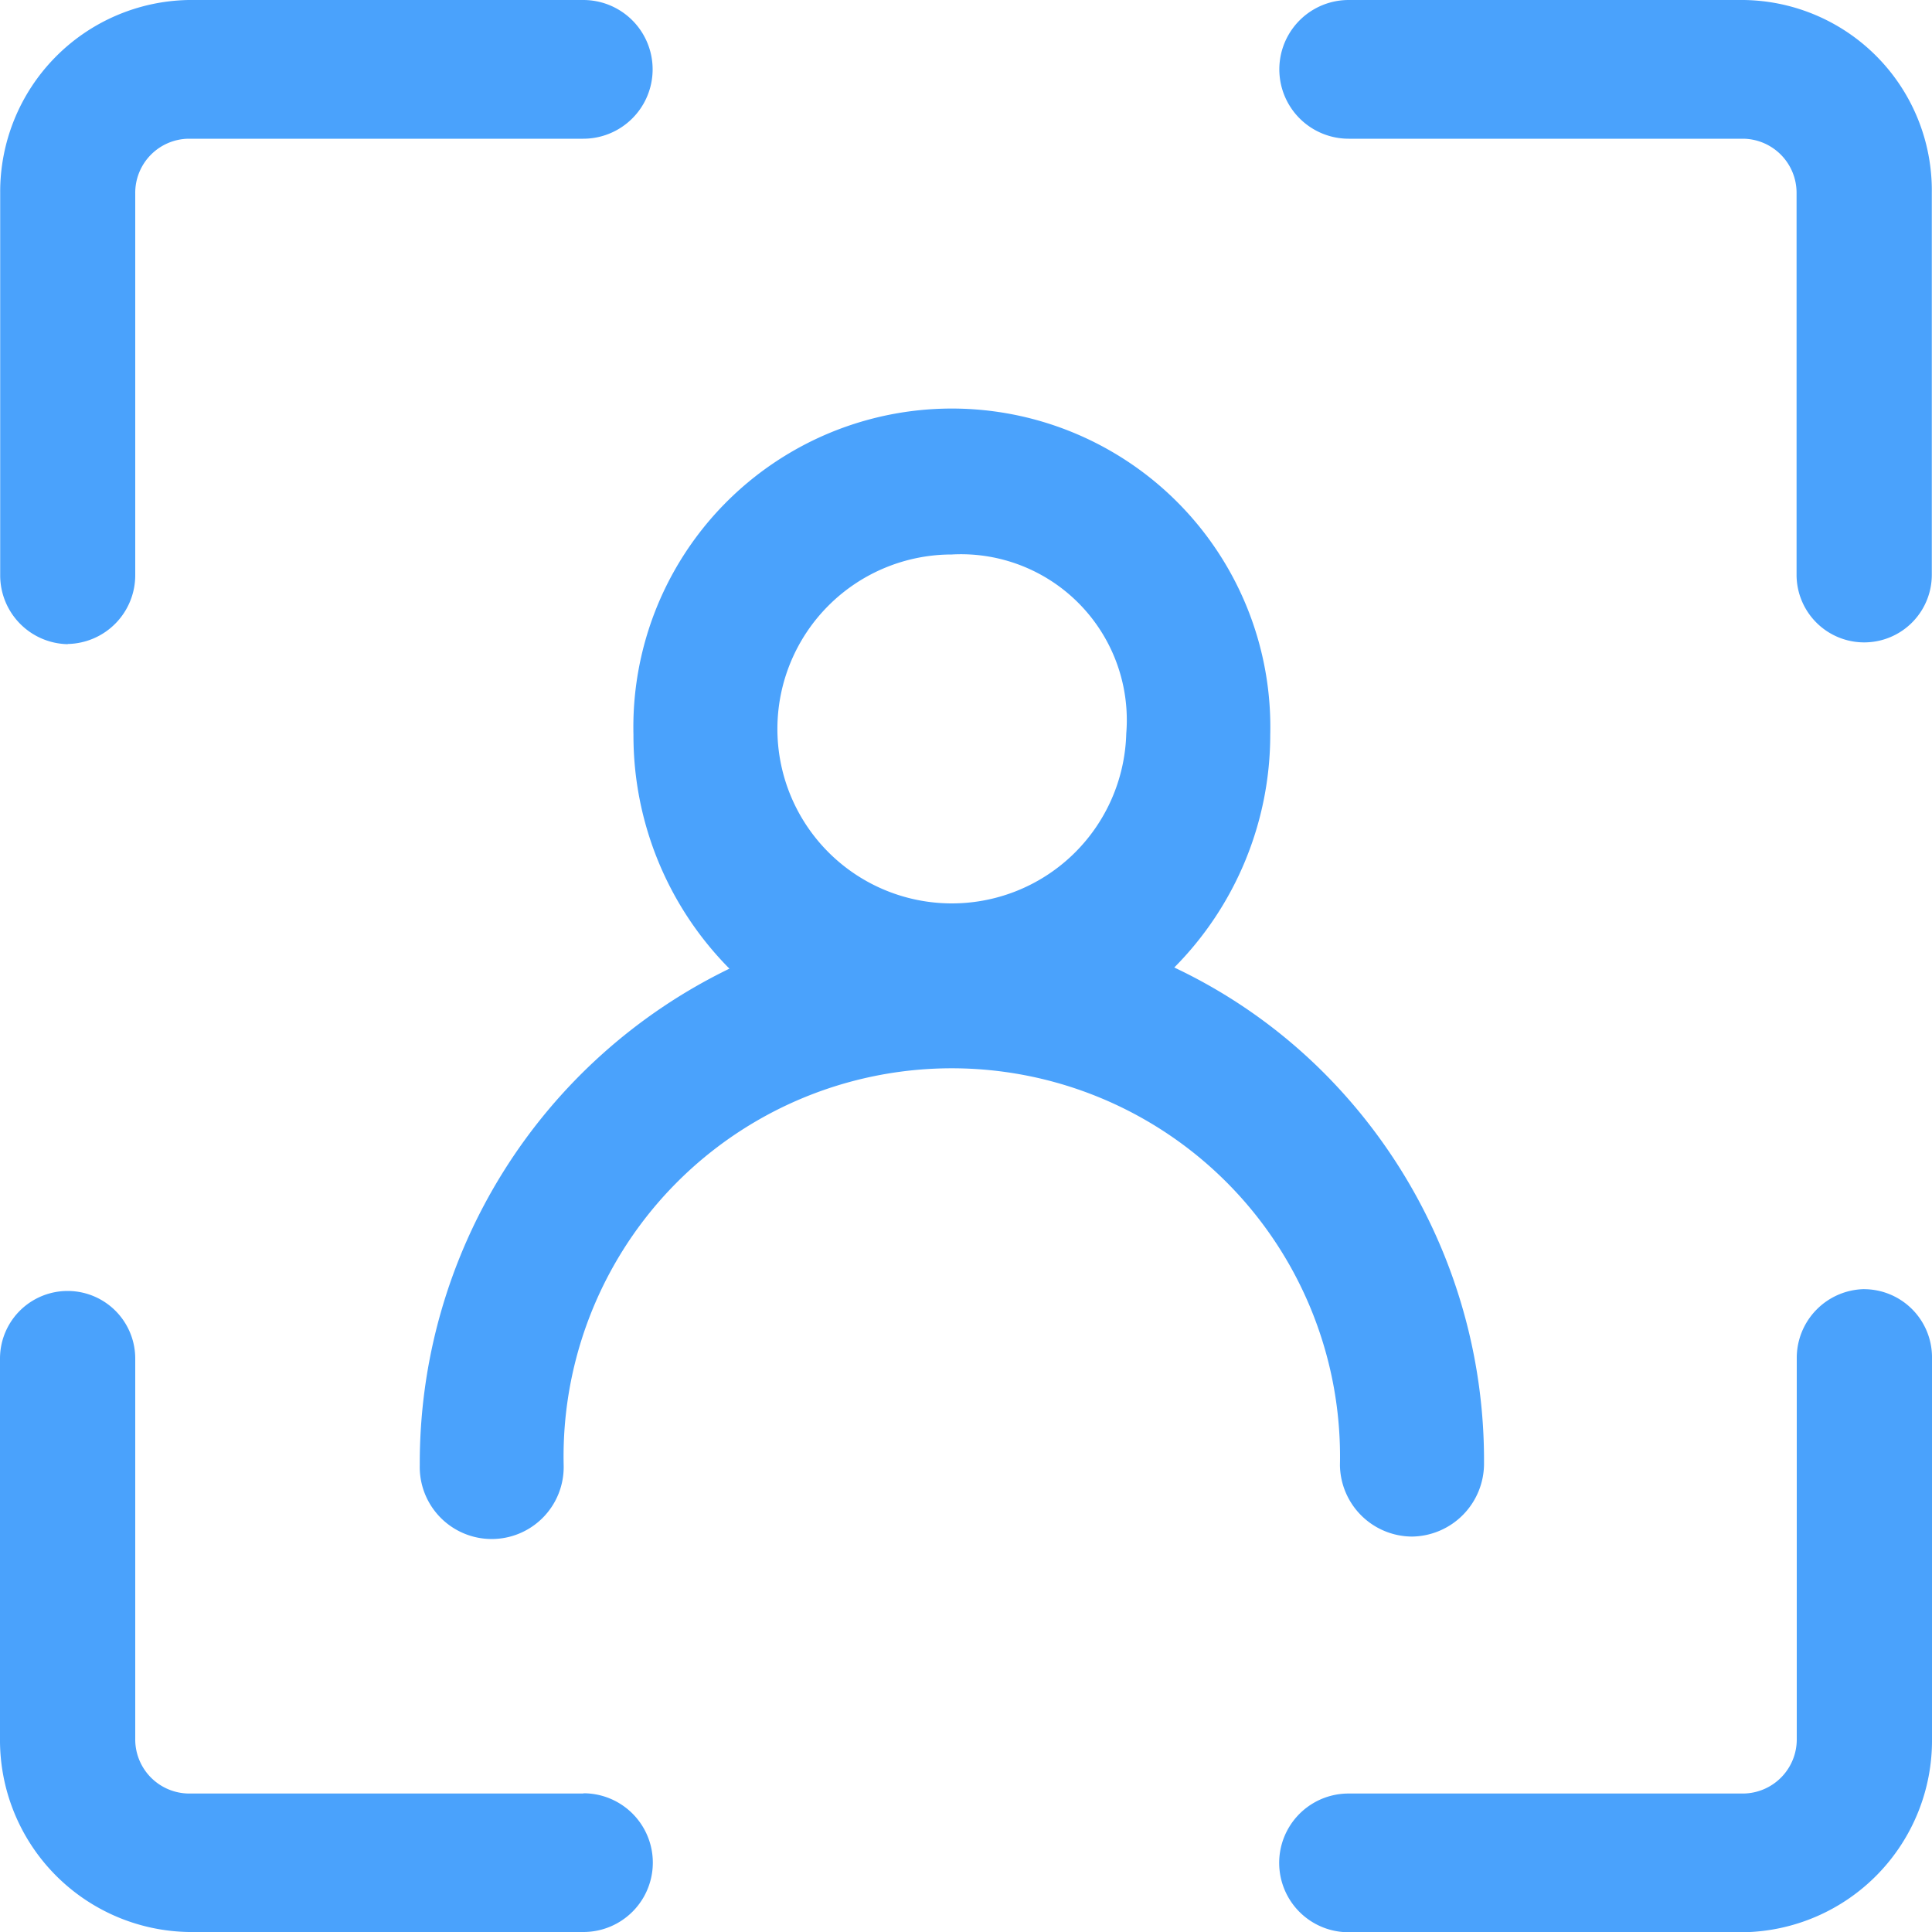 <svg xmlns="http://www.w3.org/2000/svg" width="40" height="40.005" viewBox="0 0 40 40.005">
  <defs>
    <style>
      .cls-1 {
        fill: #4aa2fc;
      }
    </style>
  </defs>
  <path id="entry" class="cls-1" d="M61.2,63.813a1.511,1.511,0,0,0,1.491-1.531A11.352,11.352,0,0,0,59.462,54.3a11.048,11.048,0,0,0-3.184-2.269,6.841,6.841,0,0,0,1.987-4.816,6.594,6.594,0,1,0-13.184,0,6.855,6.855,0,0,0,1.987,4.84,11.376,11.376,0,0,0-6.411,10.28,1.49,1.49,0,1,0,2.979,0,8.038,8.038,0,1,1,16.072,0A1.5,1.5,0,0,0,61.2,63.813ZM51.673,43.48a3.433,3.433,0,0,1,3.611,3.707,3.612,3.612,0,1,1-3.611-3.707ZM33.366,45.333a1.424,1.424,0,0,0,1.4-1.435V36.005a1.12,1.12,0,0,1,1.1-1.133h8.176a1.436,1.436,0,0,0,0-2.872H35.87a3.971,3.971,0,0,0-3.9,4.005V43.9a1.425,1.425,0,0,0,1.4,1.437Zm10.677,23.8H35.87A1.12,1.12,0,0,1,34.766,68V60.128a1.4,1.4,0,1,0-2.8,0V68A3.973,3.973,0,0,0,35.87,72h8.176a1.436,1.436,0,0,0,0-2.872ZM70.566,58.69a1.424,1.424,0,0,0-1.4,1.437V68a1.12,1.12,0,0,1-1.1,1.133H59.886a1.436,1.436,0,0,0,0,2.872H68.06A3.97,3.97,0,0,0,71.966,68V60.128a1.411,1.411,0,0,0-1.4-1.437ZM68.06,32H59.889a1.436,1.436,0,0,0,0,2.872h8.173a1.12,1.12,0,0,1,1.1,1.133V43.9a1.4,1.4,0,1,0,2.8,0v-7.9A3.944,3.944,0,0,0,68.062,32Z" transform="translate(-31.966 -32)"/>
</svg>
